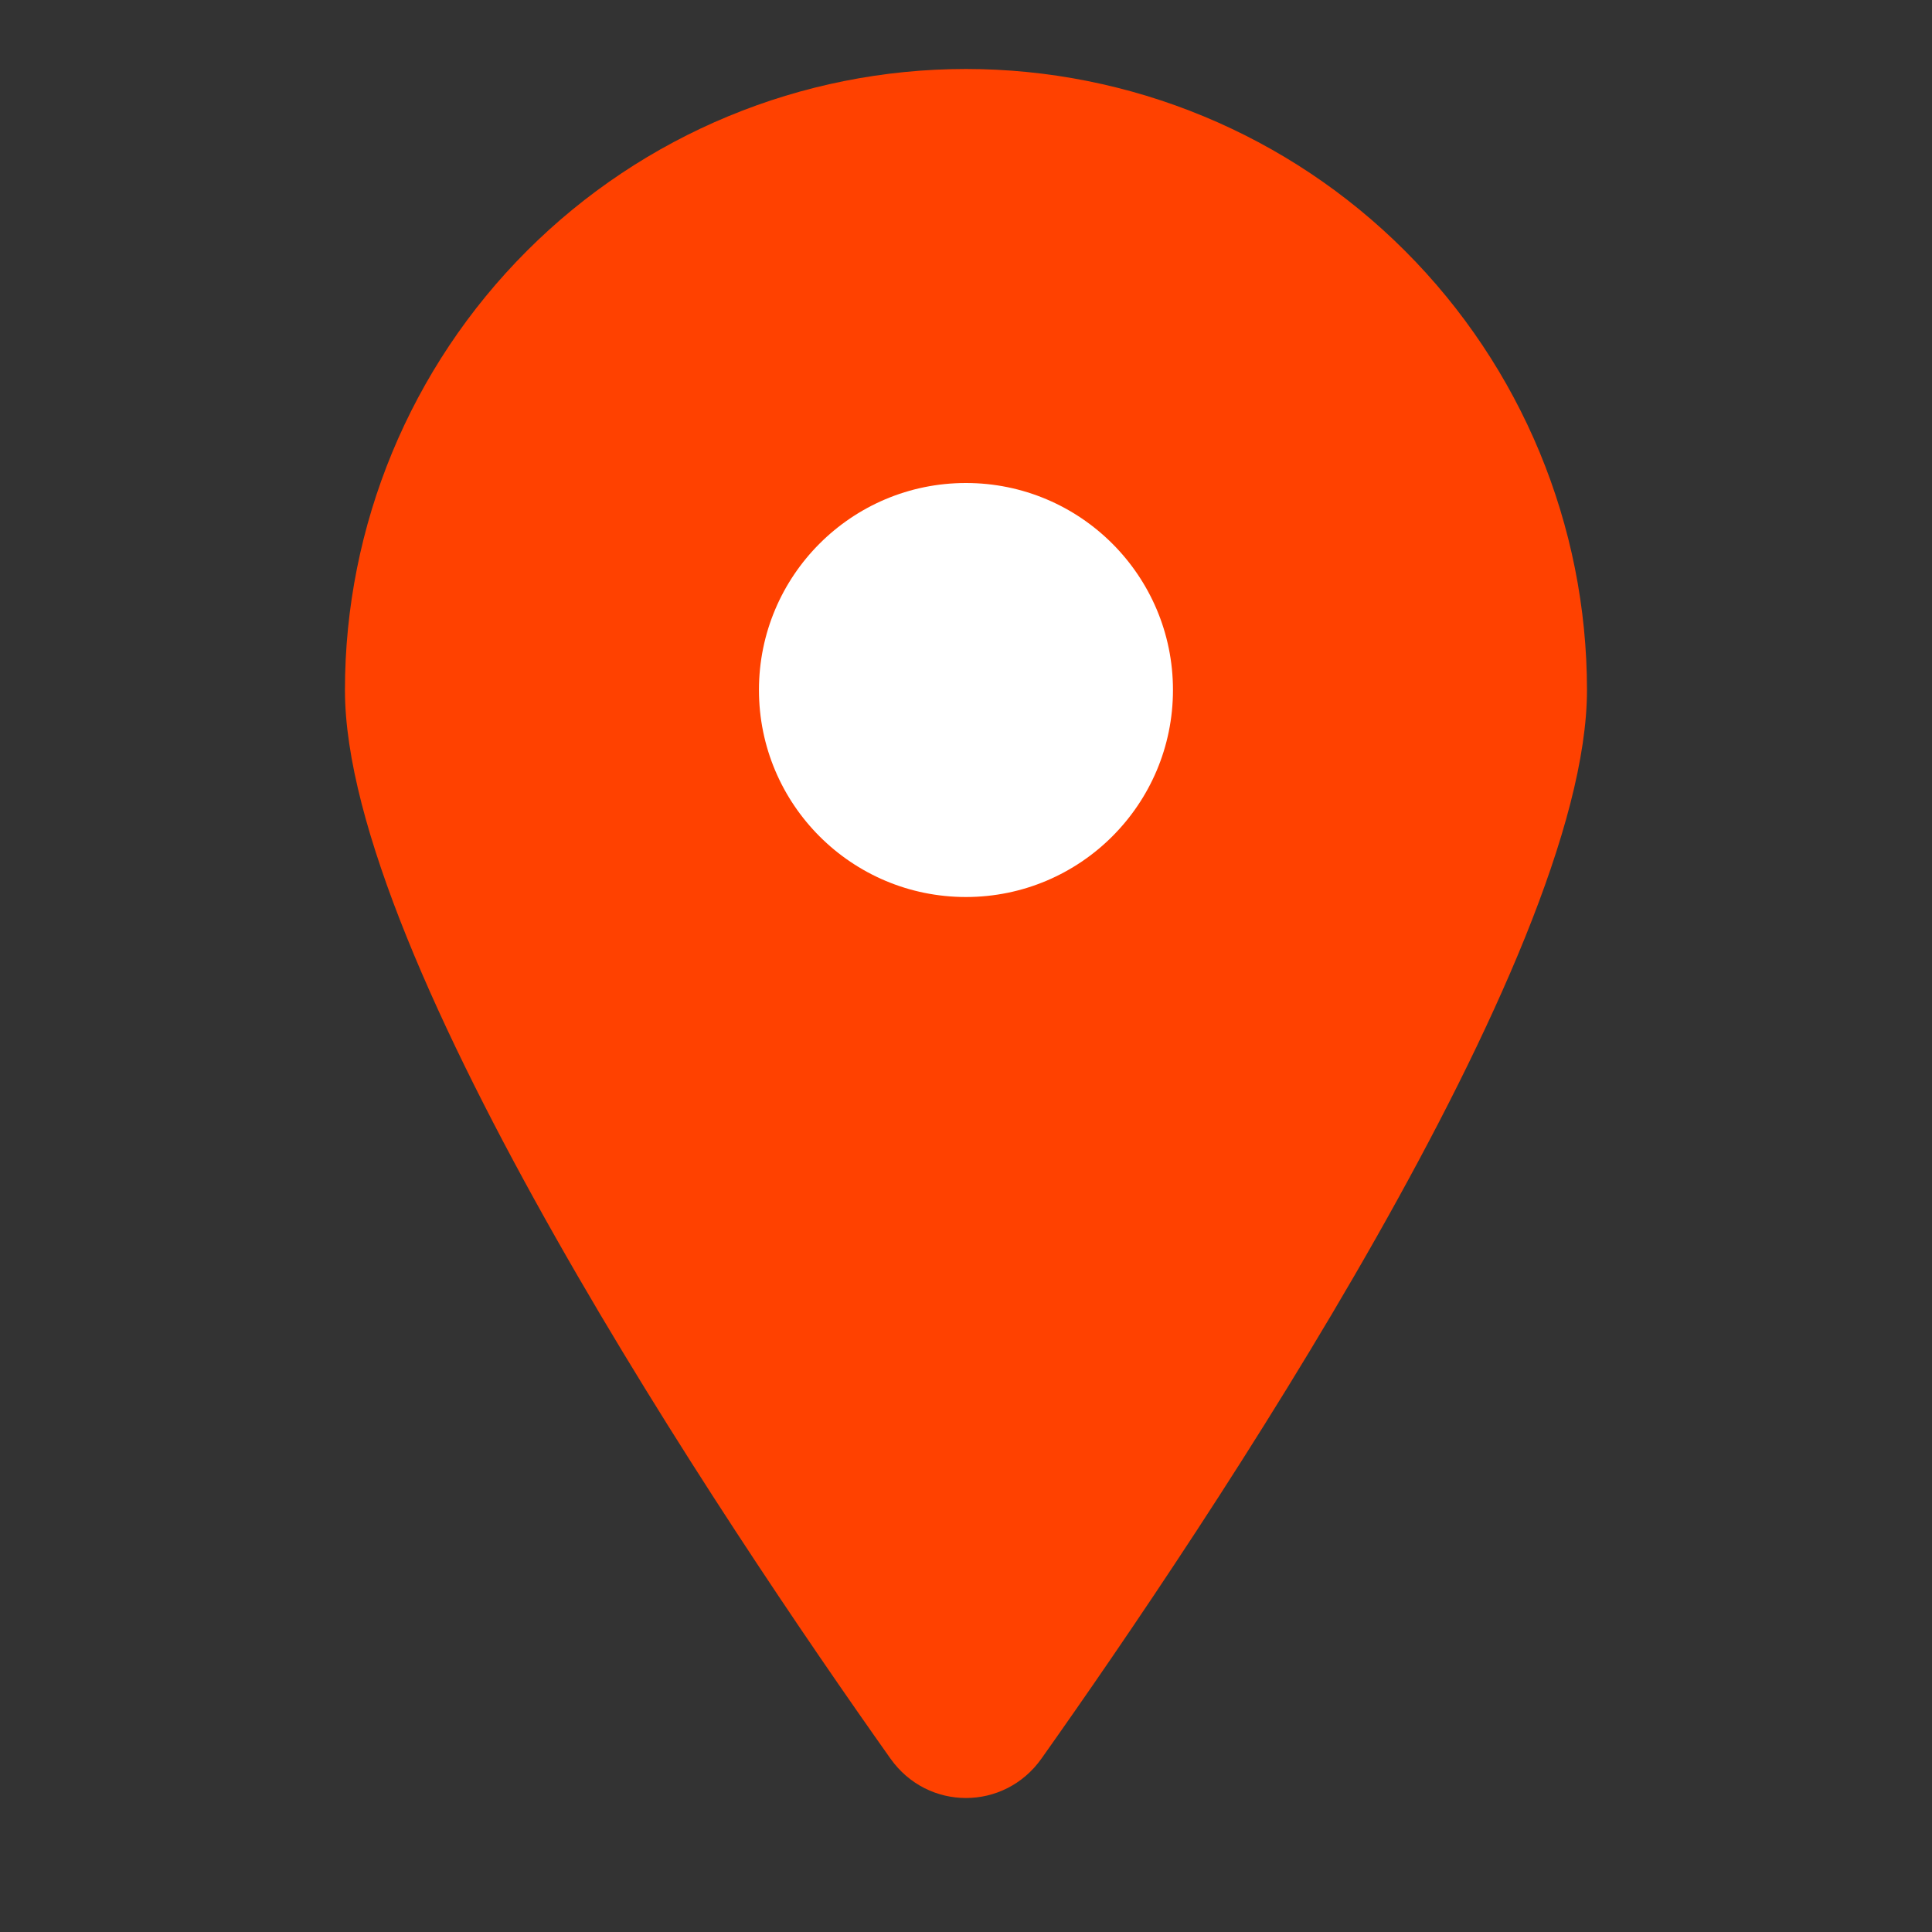 <svg width="24" height="24" viewBox="0 0 24 24" fill="none" xmlns="http://www.w3.org/2000/svg">
<rect x="0" y="0" width="24" height="24" fill="#333333" stroke="none"/>
<path d="M19.714 8.572C19.714 11.91 14.995 18.941 12.938 21.845C12.476 22.499 11.523 22.499 11.061 21.845C9.004 18.941 4.285 11.91 4.285 8.572C4.285 6.526 5.098 4.564 6.545 3.117C7.991 1.67 9.953 0.857 11.999 0.857C14.045 0.857 16.008 1.67 17.454 3.117C18.901 4.564 19.714 6.526 19.714 8.572Z" fill="#FF4100"/>
<path d="M11.999 11.143C13.419 11.143 14.571 9.992 14.571 8.571C14.571 7.151 13.419 6 11.999 6C10.579 6 9.428 7.151 9.428 8.571C9.428 9.992 10.579 11.143 11.999 11.143Z" fill="white"/>
</svg>
